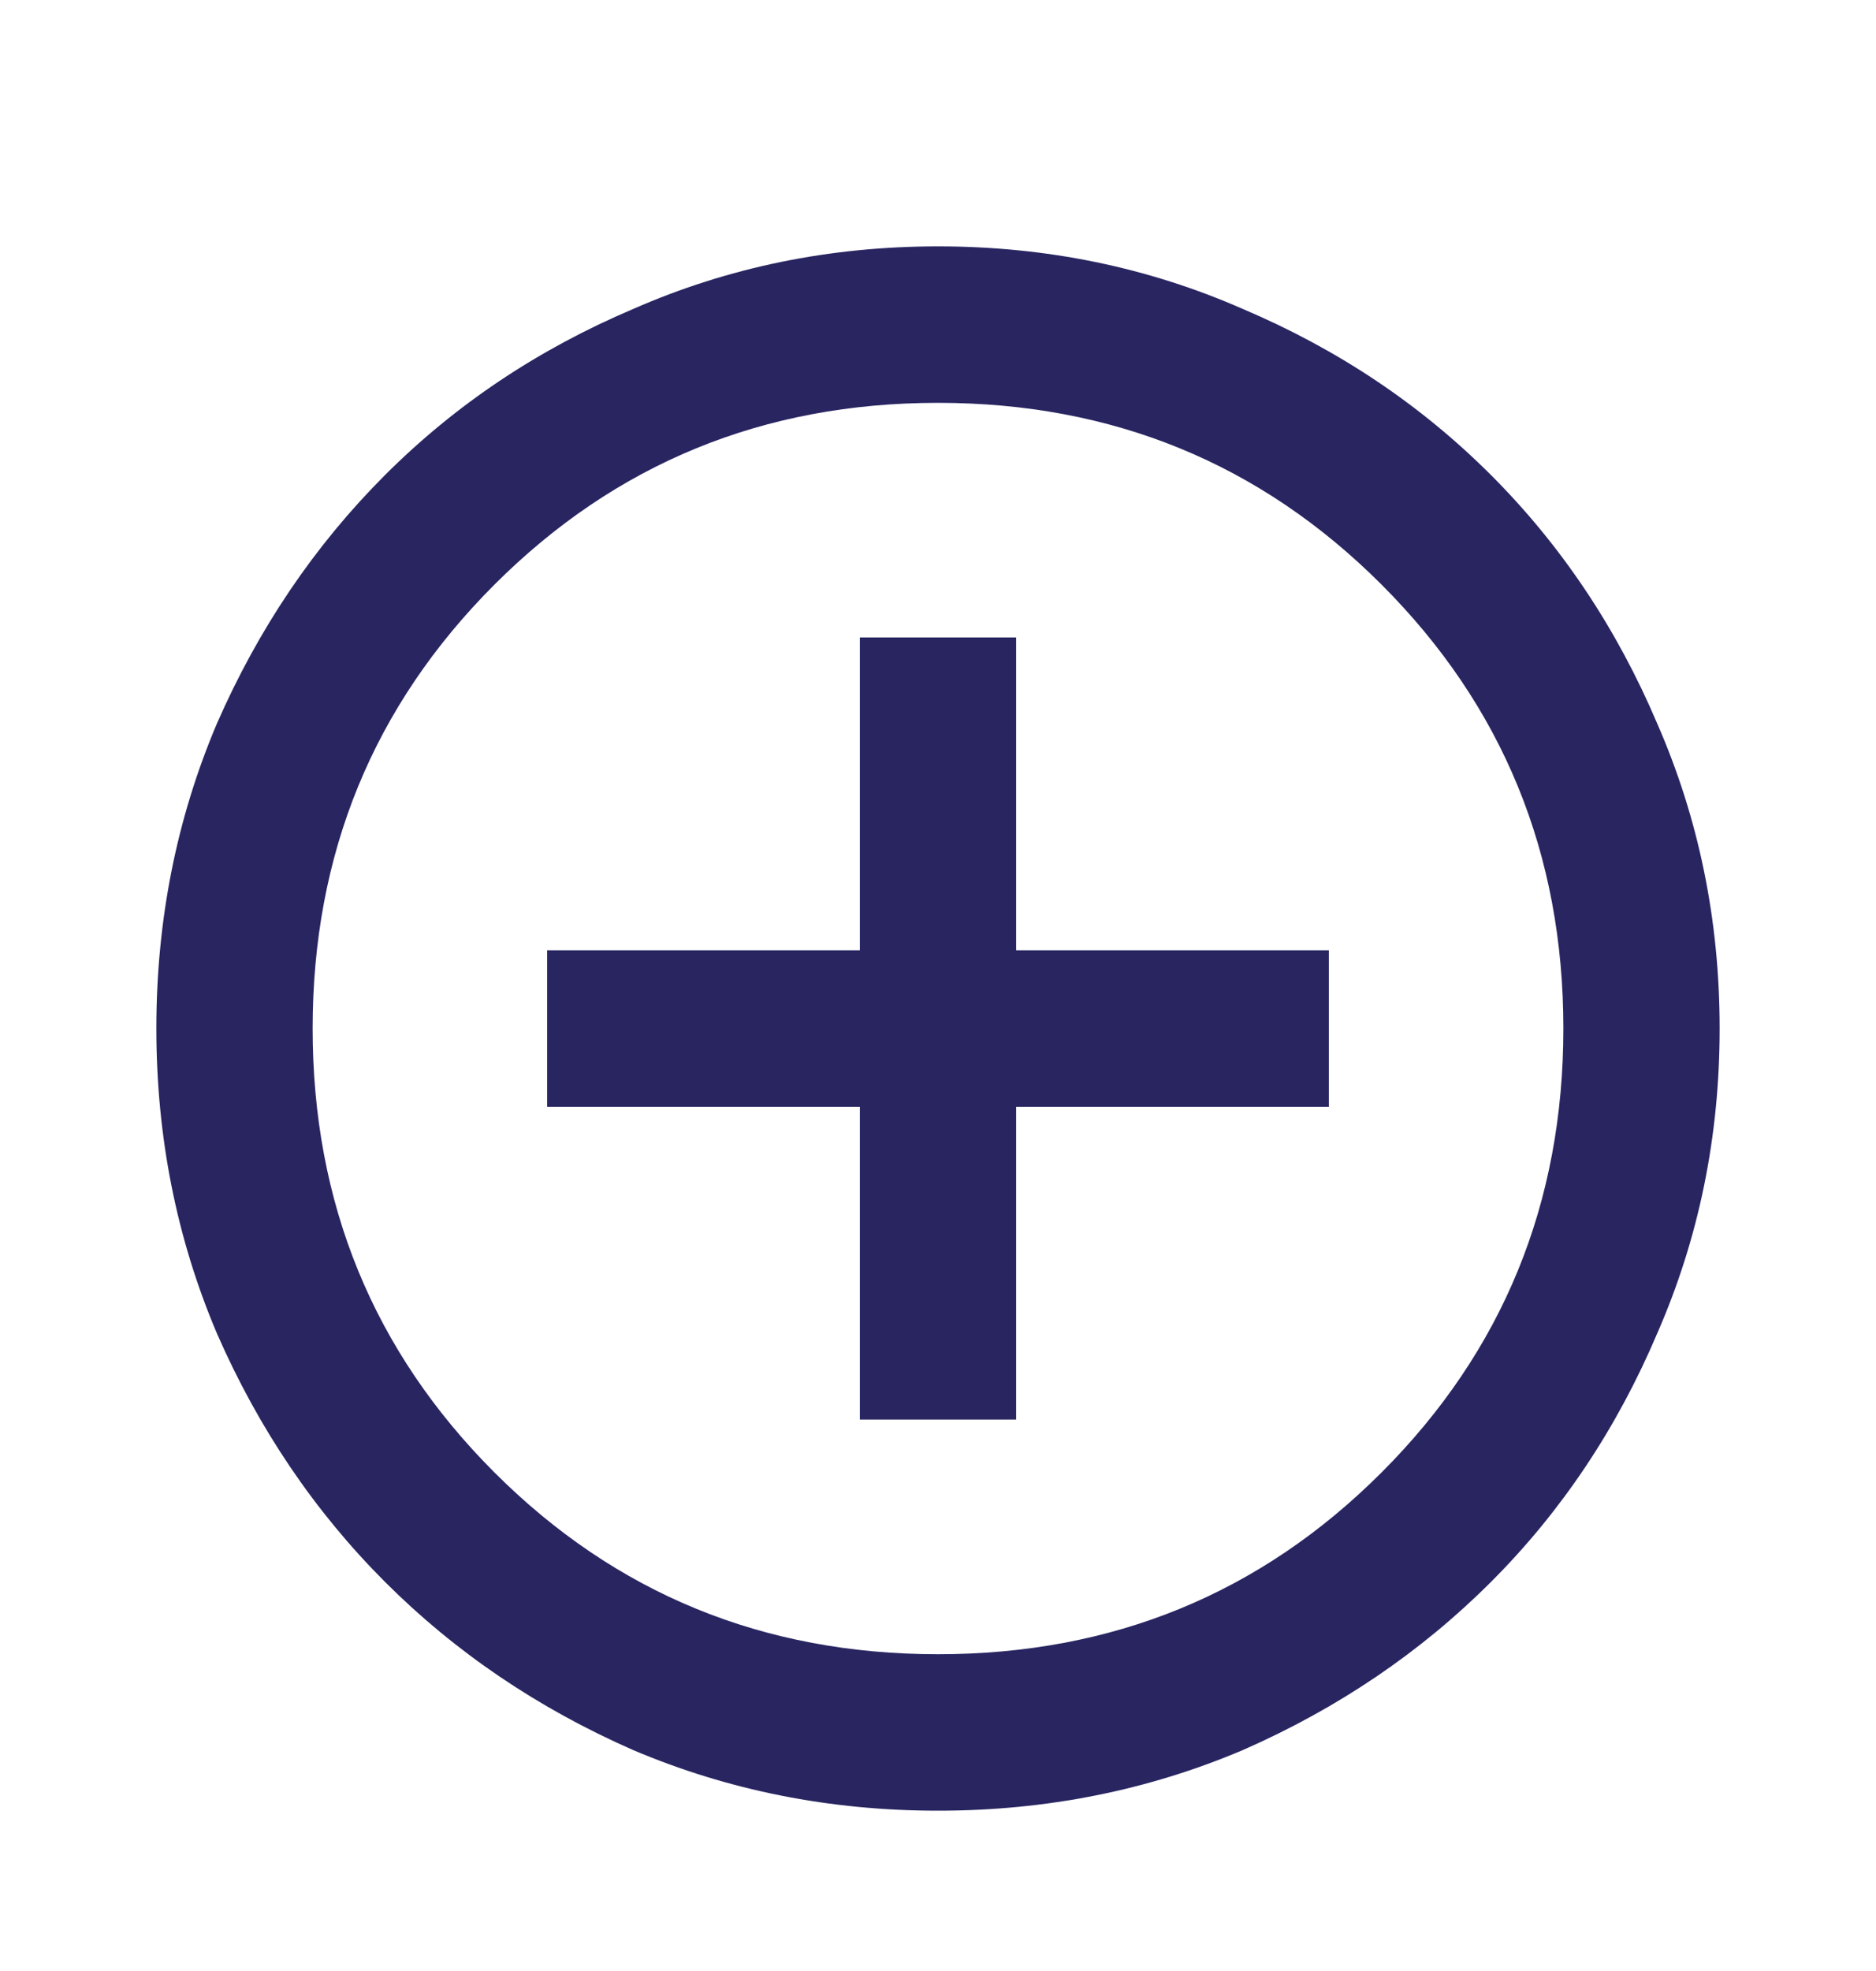 <svg width="20" height="21" viewBox="0 0 20 21" fill="none" xmlns="http://www.w3.org/2000/svg">
<path d="M9.167 15.125H10.833V11.792H14.167V10.125H10.833V6.792H9.167V10.125H5.833V11.792H9.167V15.125ZM10 19.292C8.847 19.292 7.764 19.076 6.75 18.646C5.736 18.201 4.854 17.604 4.104 16.854C3.354 16.104 2.757 15.222 2.313 14.208C1.882 13.194 1.667 12.111 1.667 10.958C1.667 9.806 1.882 8.722 2.313 7.708C2.757 6.694 3.354 5.812 4.104 5.062C4.854 4.312 5.736 3.722 6.75 3.292C7.764 2.847 8.847 2.625 10 2.625C11.153 2.625 12.236 2.847 13.25 3.292C14.264 3.722 15.146 4.312 15.896 5.062C16.646 5.812 17.236 6.694 17.667 7.708C18.111 8.722 18.333 9.806 18.333 10.958C18.333 12.111 18.111 13.194 17.667 14.208C17.236 15.222 16.646 16.104 15.896 16.854C15.146 17.604 14.264 18.201 13.25 18.646C12.236 19.076 11.153 19.292 10 19.292ZM10 17.625C11.861 17.625 13.438 16.979 14.729 15.688C16.021 14.396 16.667 12.819 16.667 10.958C16.667 9.097 16.021 7.521 14.729 6.229C13.438 4.938 11.861 4.292 10 4.292C8.139 4.292 6.563 4.938 5.271 6.229C3.979 7.521 3.333 9.097 3.333 10.958C3.333 12.819 3.979 14.396 5.271 15.688C6.563 16.979 8.139 17.625 10 17.625Z" fill="#282561"/>
</svg>
